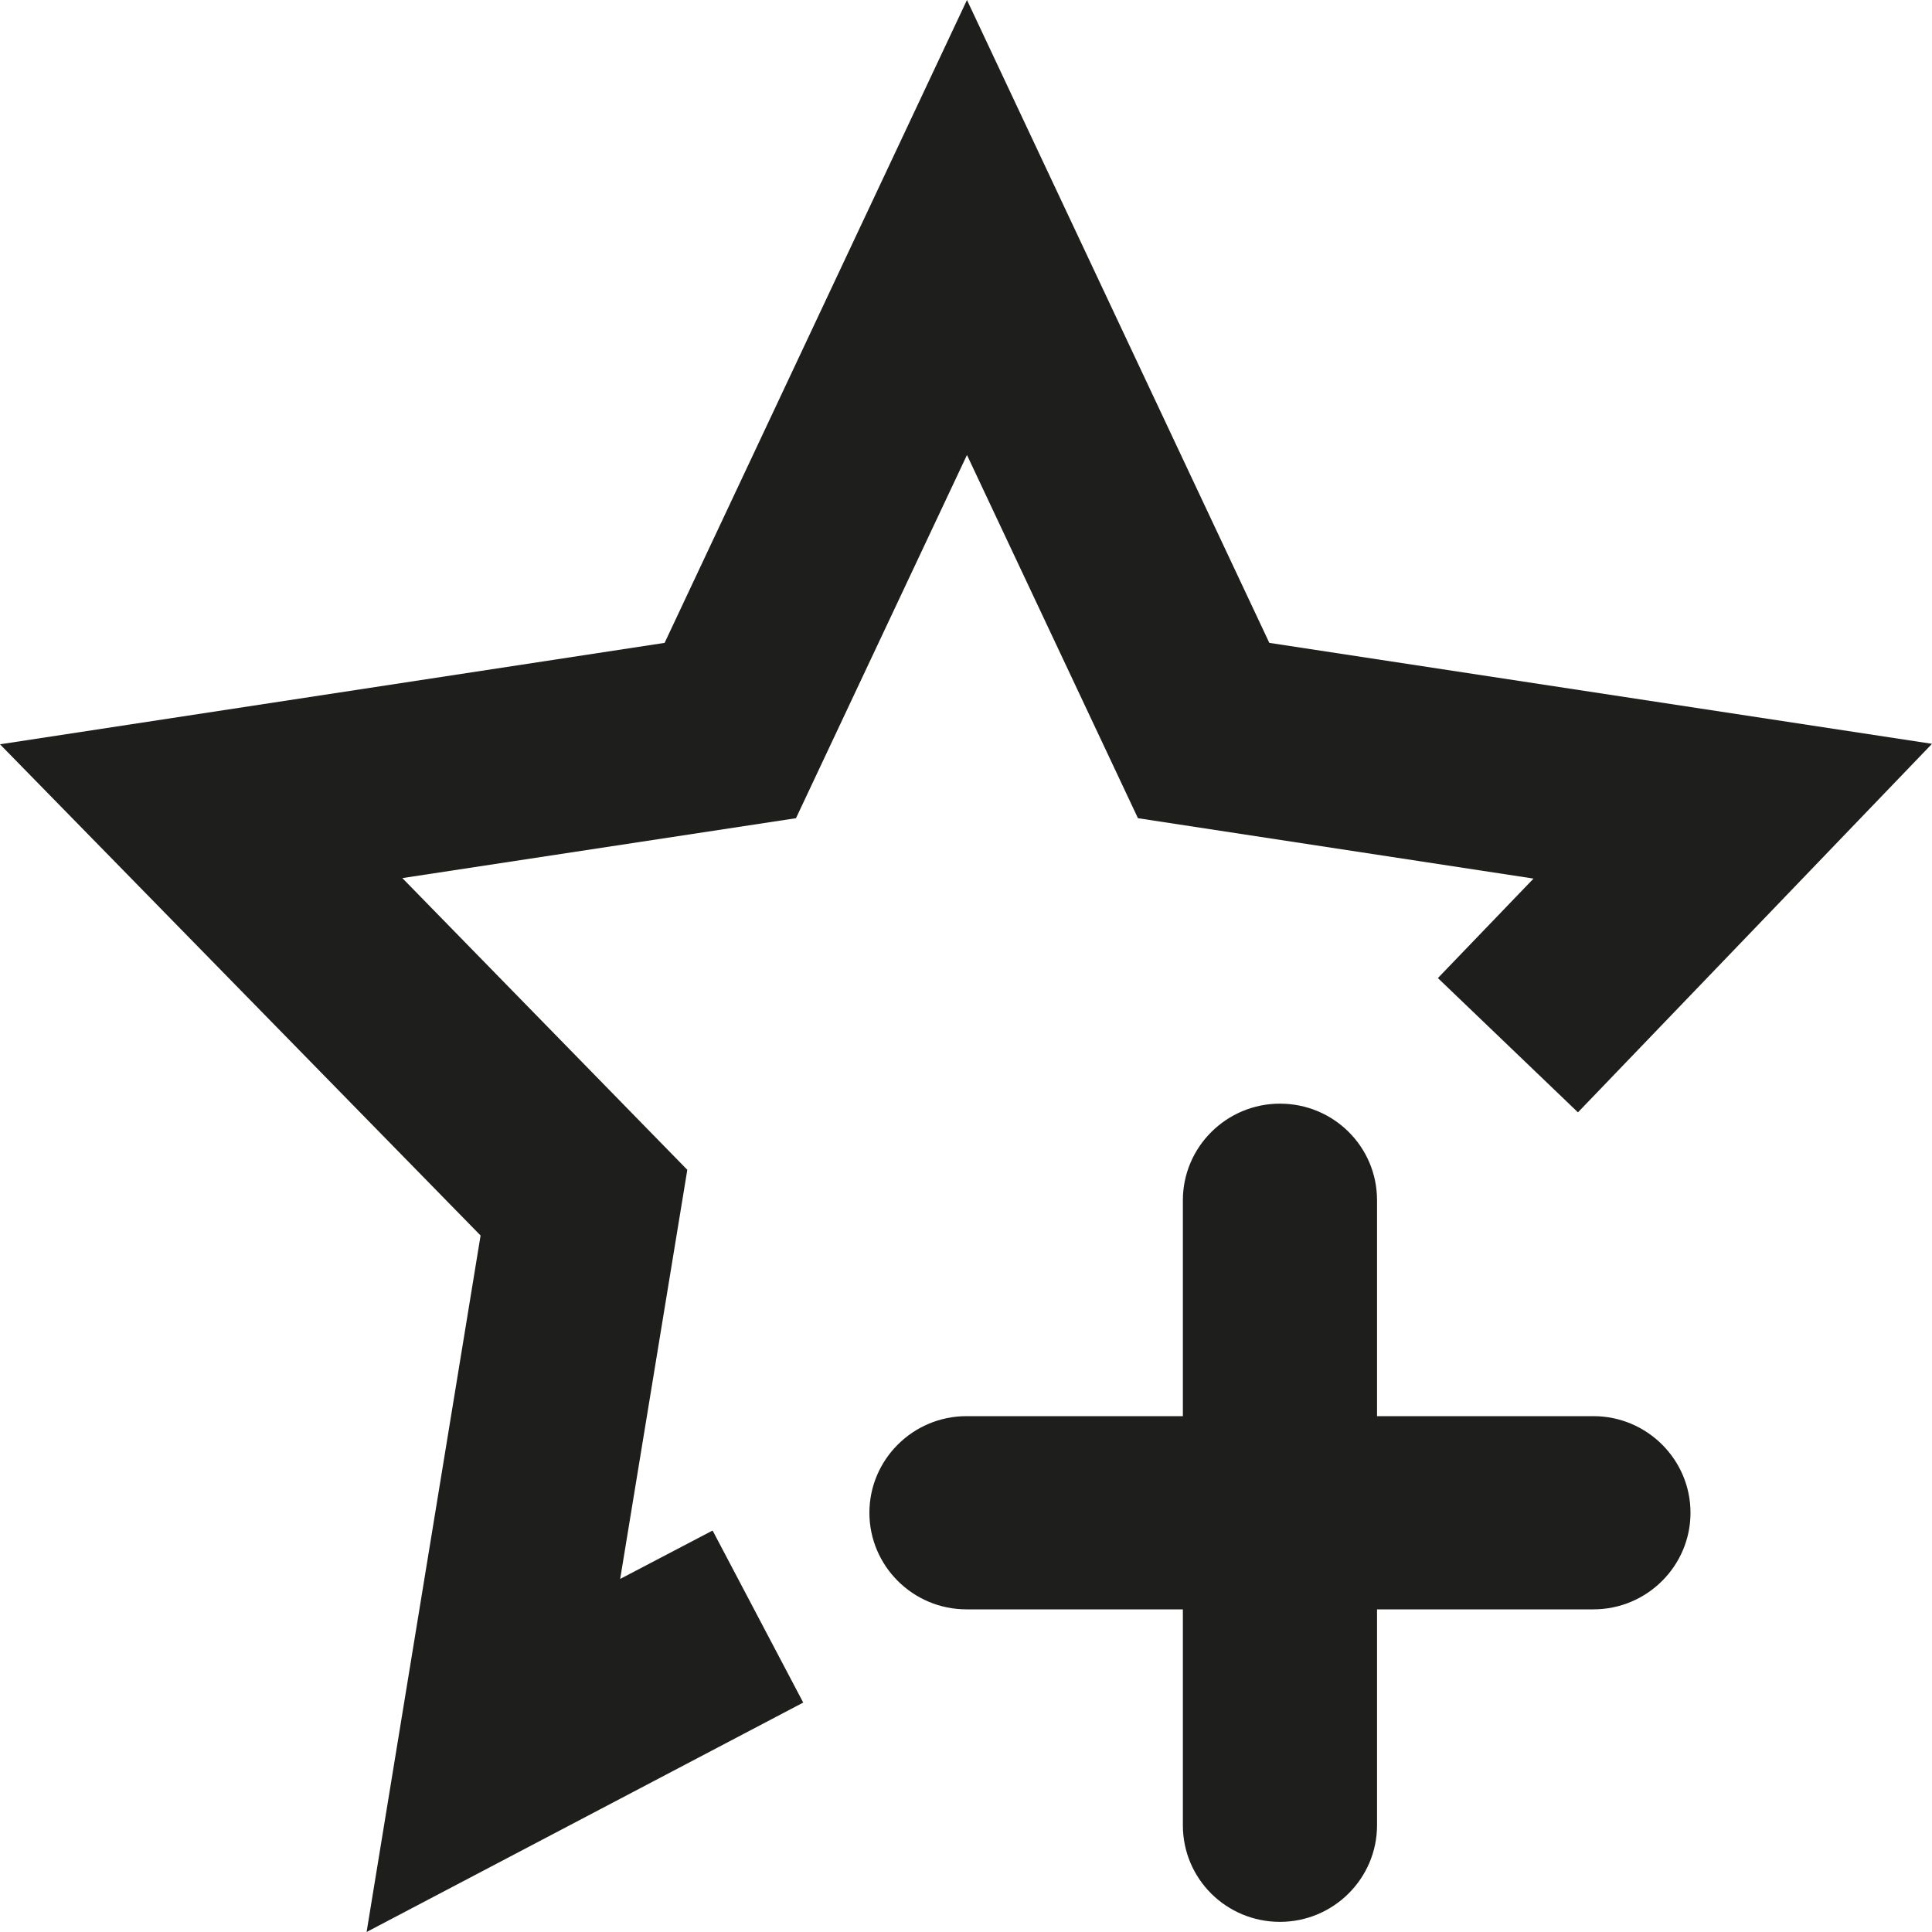 <?xml version="1.0" encoding="UTF-8"?>
<svg id="Ebene_2" xmlns="http://www.w3.org/2000/svg" viewBox="0 0 40 40">
  <defs>
    <style>
      .cls-1 {
        fill: #1e1e1c;
      }
    </style>
  </defs>
  <g id="_x33_219">
    <path class="cls-1" d="M14.76,31.7l1.87,3.55-9.04,4.75,2.36-14.42L0,15.41l13.76-2.1L20.02,0l6.26,13.31,13.72,2.09-7.33,7.63-2.9-2.78,1.98-2.06-8.19-1.25-3.54-7.52-3.54,7.52-8.15,1.24,5.9,6.04-1.39,8.47,1.91-1ZM32.99,29.32h-4.48v-4.47c0-1.11-.9-2-2.01-2s-2.01.9-2.01,2v4.47h-4.48c-1.11,0-2.01.9-2.01,2s.9,2,2.01,2h4.48v4.47c0,1.11.9,2,2.01,2s2.01-.9,2.01-2v-4.47h4.48c1.11,0,2.01-.9,2.01-2s-.9-2-2.01-2Z"/>
  </g>
</svg>